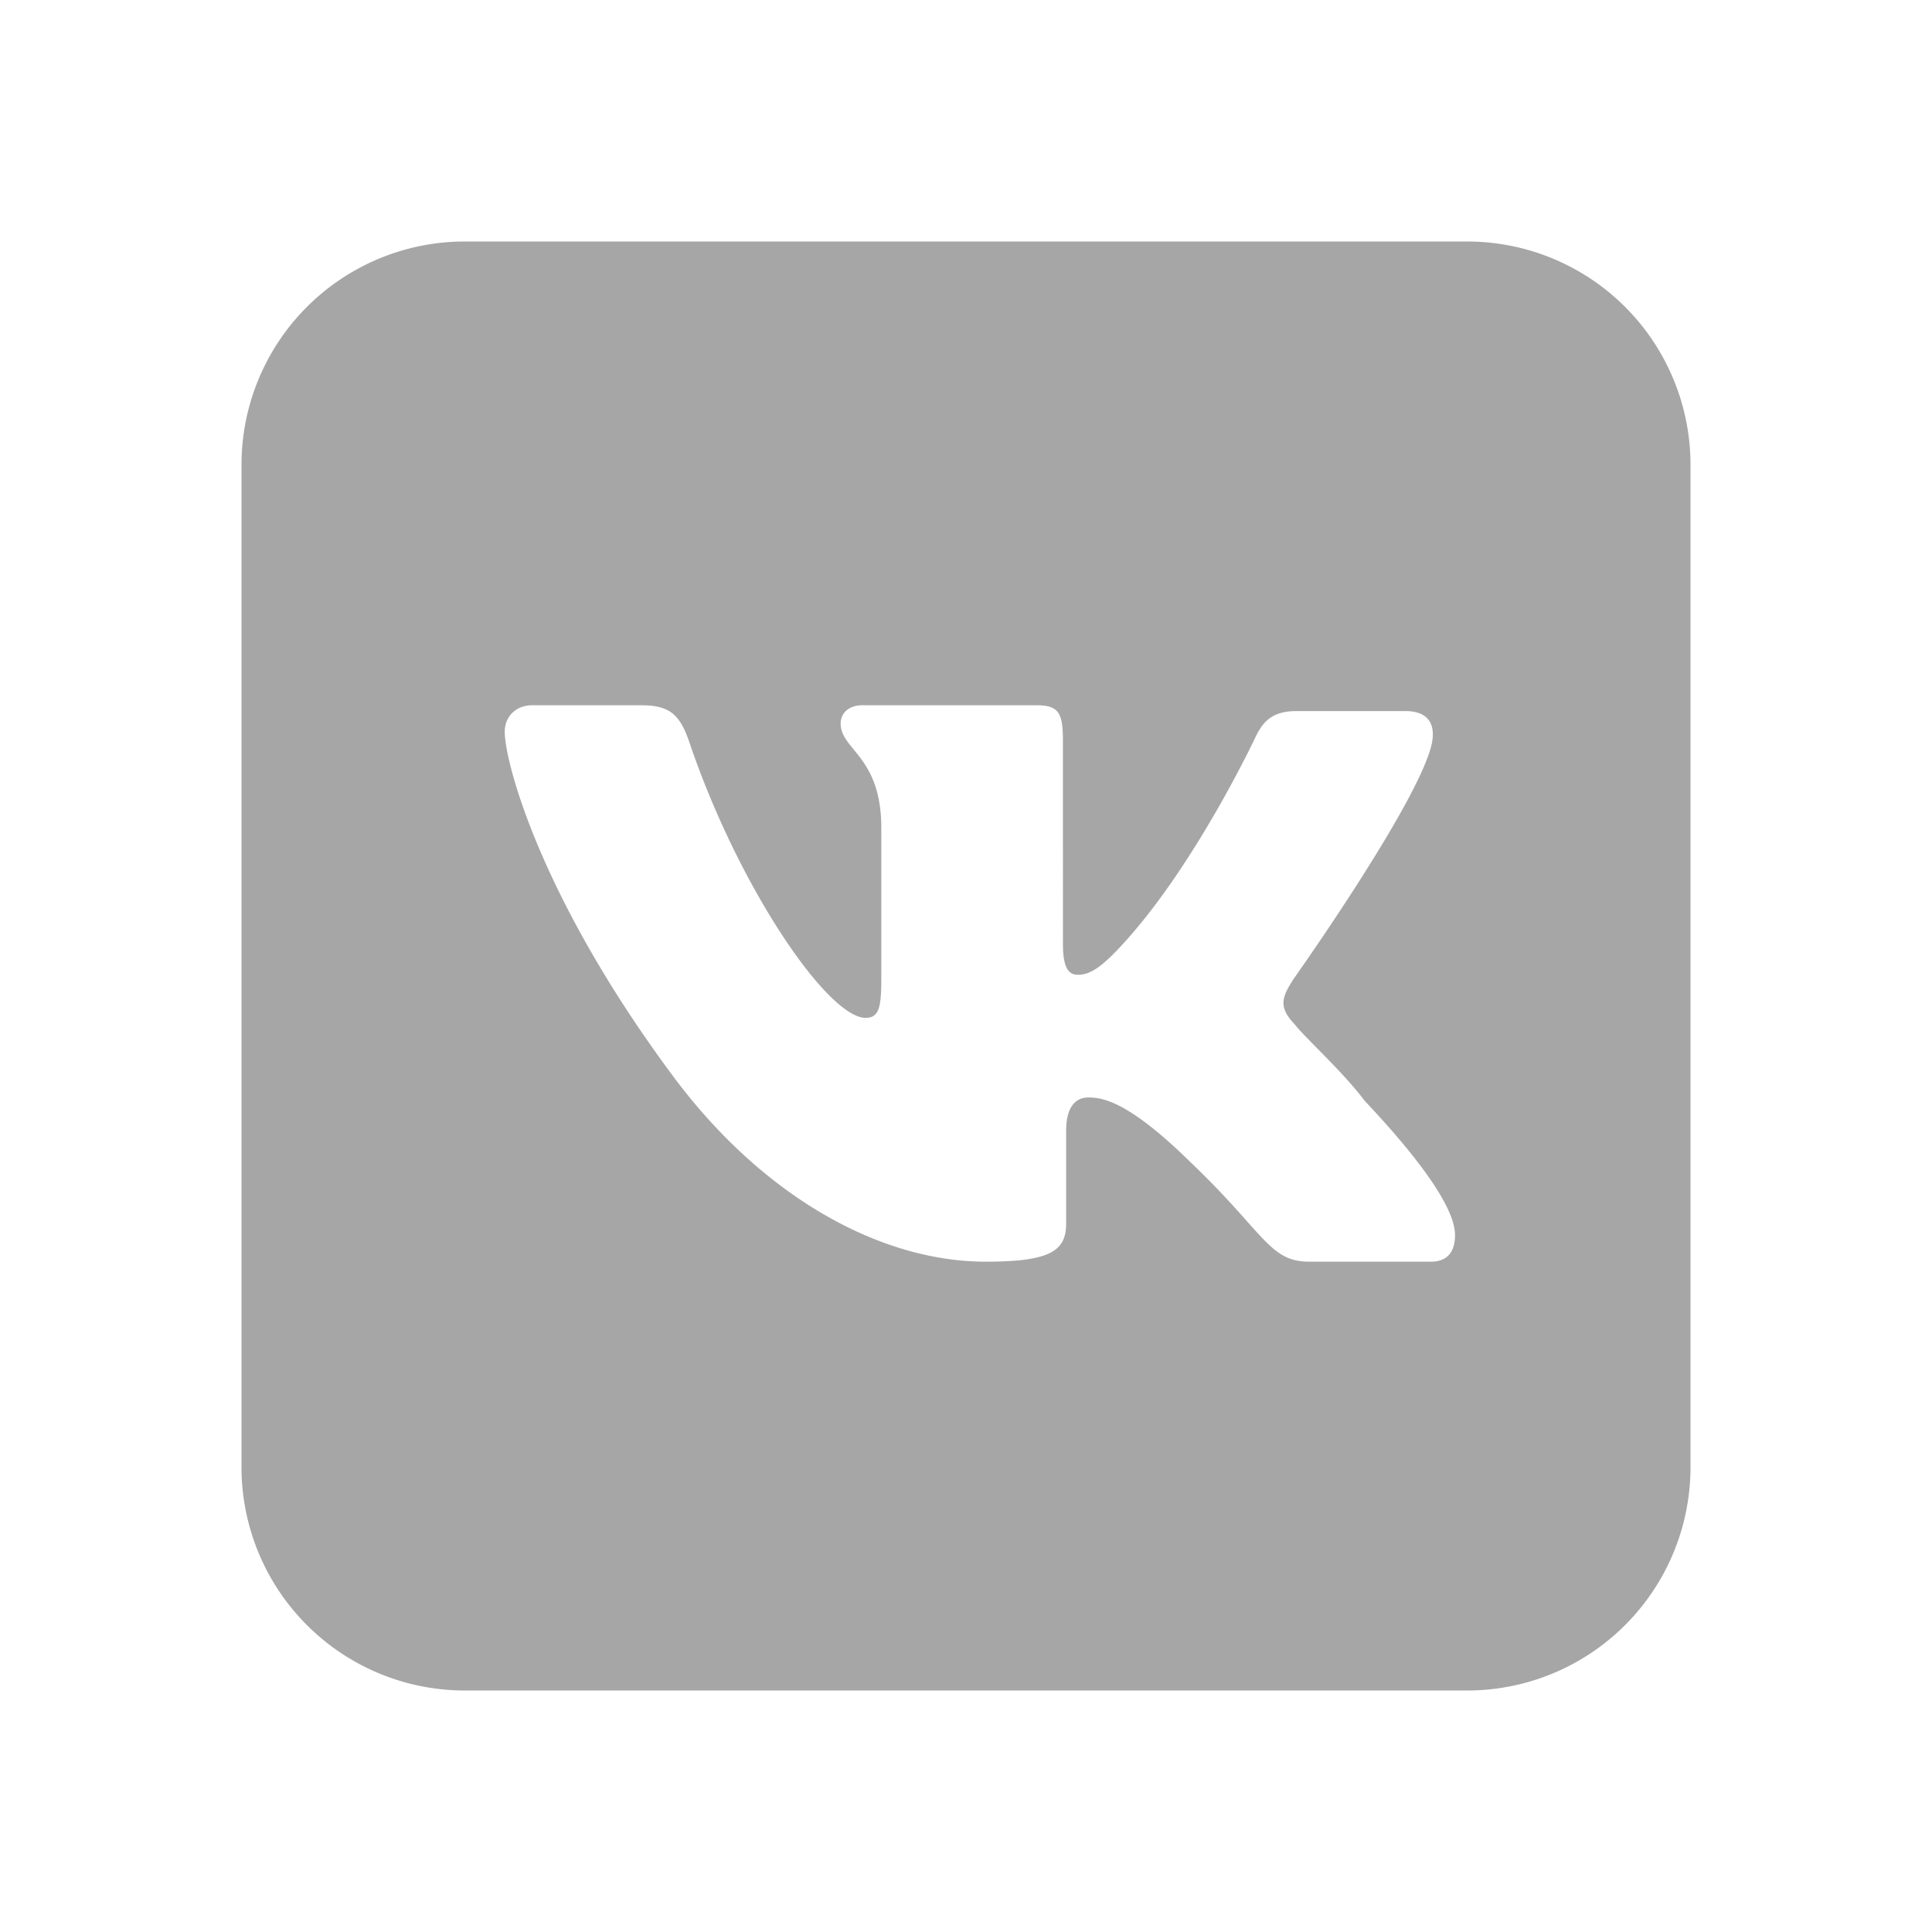 <svg xmlns="http://www.w3.org/2000/svg" width="24" height="24" viewBox="0 0 24 24"><g fill="none" fill-rule="evenodd"><path d="M0 0h24v24H0z" opacity=".5"/><path fill="#A6A6A6" d="M5.774 3h12.452A2.774 2.774 0 0121 5.774v12.452A2.774 2.774 0 0118.226 21H5.774A2.774 2.774 0 013 18.226V5.774A2.774 2.774 0 015.774 3zm10.303 9.15s1.556-2.194 1.71-2.915c.052-.258-.062-.402-.33-.402h-1.349c-.309 0-.422.134-.515.33 0 0-.73 1.554-1.617 2.534-.285.316-.43.412-.587.412-.127 0-.185-.106-.185-.392V9.214c0-.35-.042-.453-.33-.453h-2.163c-.165 0-.268.096-.268.227 0 .33.505.404.505 1.298v1.843c0 .371-.02.515-.196.515-.463 0-1.566-1.596-2.184-3.41-.123-.37-.257-.473-.607-.473H6.61c-.195 0-.34.134-.34.33 0 .36.423 2.029 2.081 4.264 1.113 1.504 2.575 2.318 3.894 2.318.803 0 .999-.134.999-.474v-1.154c0-.288.113-.412.278-.412.185 0 .512.06 1.277.814.907.865.968 1.226 1.463 1.226h1.514c.154 0 .299-.072.299-.33 0-.34-.443-.948-1.123-1.669-.278-.37-.731-.772-.876-.958-.206-.216-.144-.34 0-.566z"/></g></svg>